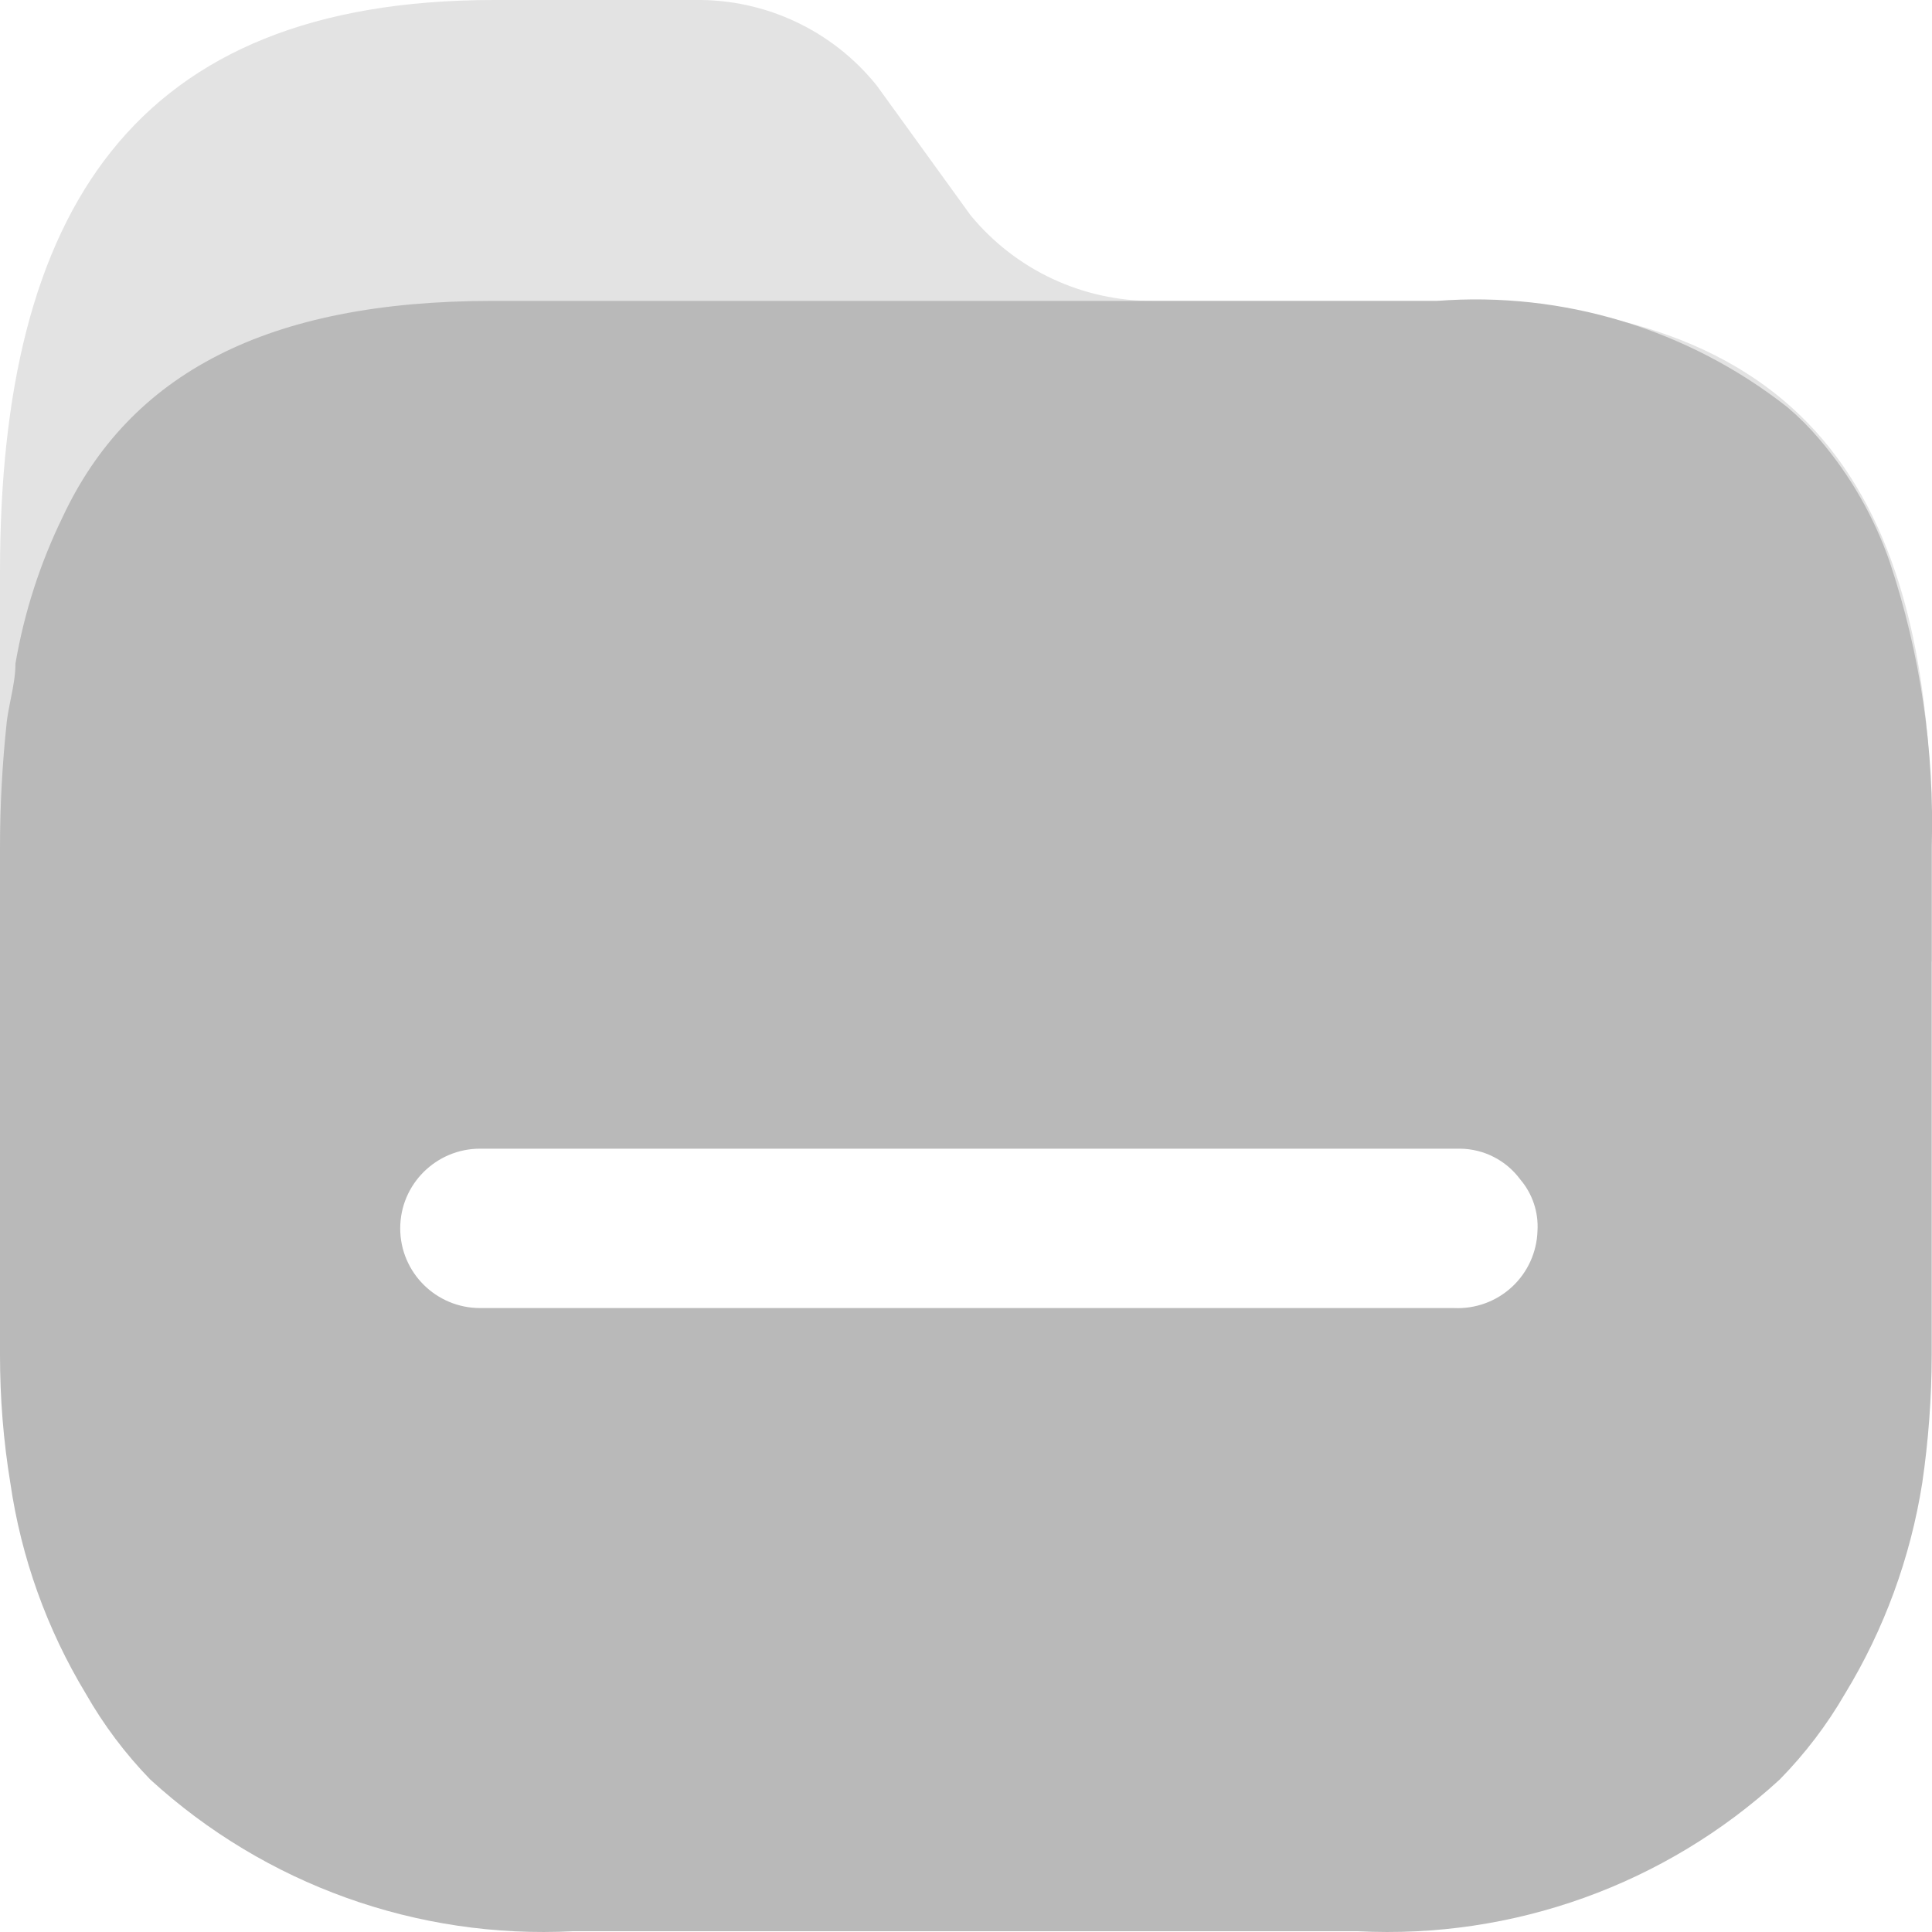<svg width="20" height="20" viewBox="0 0 20 20" fill="none" xmlns="http://www.w3.org/2000/svg">
<path opacity="0.4" d="M14.884 3.115H11.941C11.208 3.12 10.512 2.794 10.047 2.228L9.078 0.888C8.621 0.317 7.925 -0.011 7.193 0H5.113C1.378 0 1.05022e-05 2.192 1.05022e-05 5.919V9.947C-0.005 10.39 19.996 10.39 19.997 9.947V8.776C20.015 5.049 18.672 3.115 14.884 3.115Z" fill="#B9B9B9"/>
<path fill-rule="evenodd" clip-rule="evenodd" d="M18.832 4.544C19.152 4.918 19.399 5.348 19.561 5.813C19.88 6.767 20.027 7.771 19.997 8.776V14.029C19.996 14.472 19.963 14.914 19.899 15.352C19.777 16.124 19.506 16.866 19.099 17.534C18.912 17.857 18.685 18.155 18.423 18.422C17.238 19.509 15.665 20.075 14.057 19.992H5.931C4.32 20.075 2.745 19.509 1.556 18.422C1.297 18.155 1.073 17.857 0.889 17.534C0.485 16.866 0.219 16.124 0.107 15.352C0.035 14.914 -0 14.472 0 14.029V8.776C-0 8.338 0.024 7.899 0.071 7.463C0.081 7.387 0.096 7.311 0.111 7.237C0.136 7.113 0.16 6.991 0.16 6.869C0.25 6.342 0.415 5.831 0.649 5.351C1.343 3.869 2.765 3.115 5.095 3.115H14.875C16.18 3.014 17.475 3.407 18.503 4.215C18.622 4.316 18.732 4.426 18.832 4.544ZM4.97 13.541H15.036H15.053C15.274 13.551 15.49 13.472 15.652 13.322C15.814 13.172 15.909 12.963 15.916 12.743C15.928 12.549 15.864 12.358 15.738 12.21C15.592 12.012 15.362 11.894 15.116 11.891H4.97C4.514 11.891 4.143 12.26 4.143 12.716C4.143 13.172 4.514 13.541 4.97 13.541Z" fill="#B9B9B9"/>
</svg>
